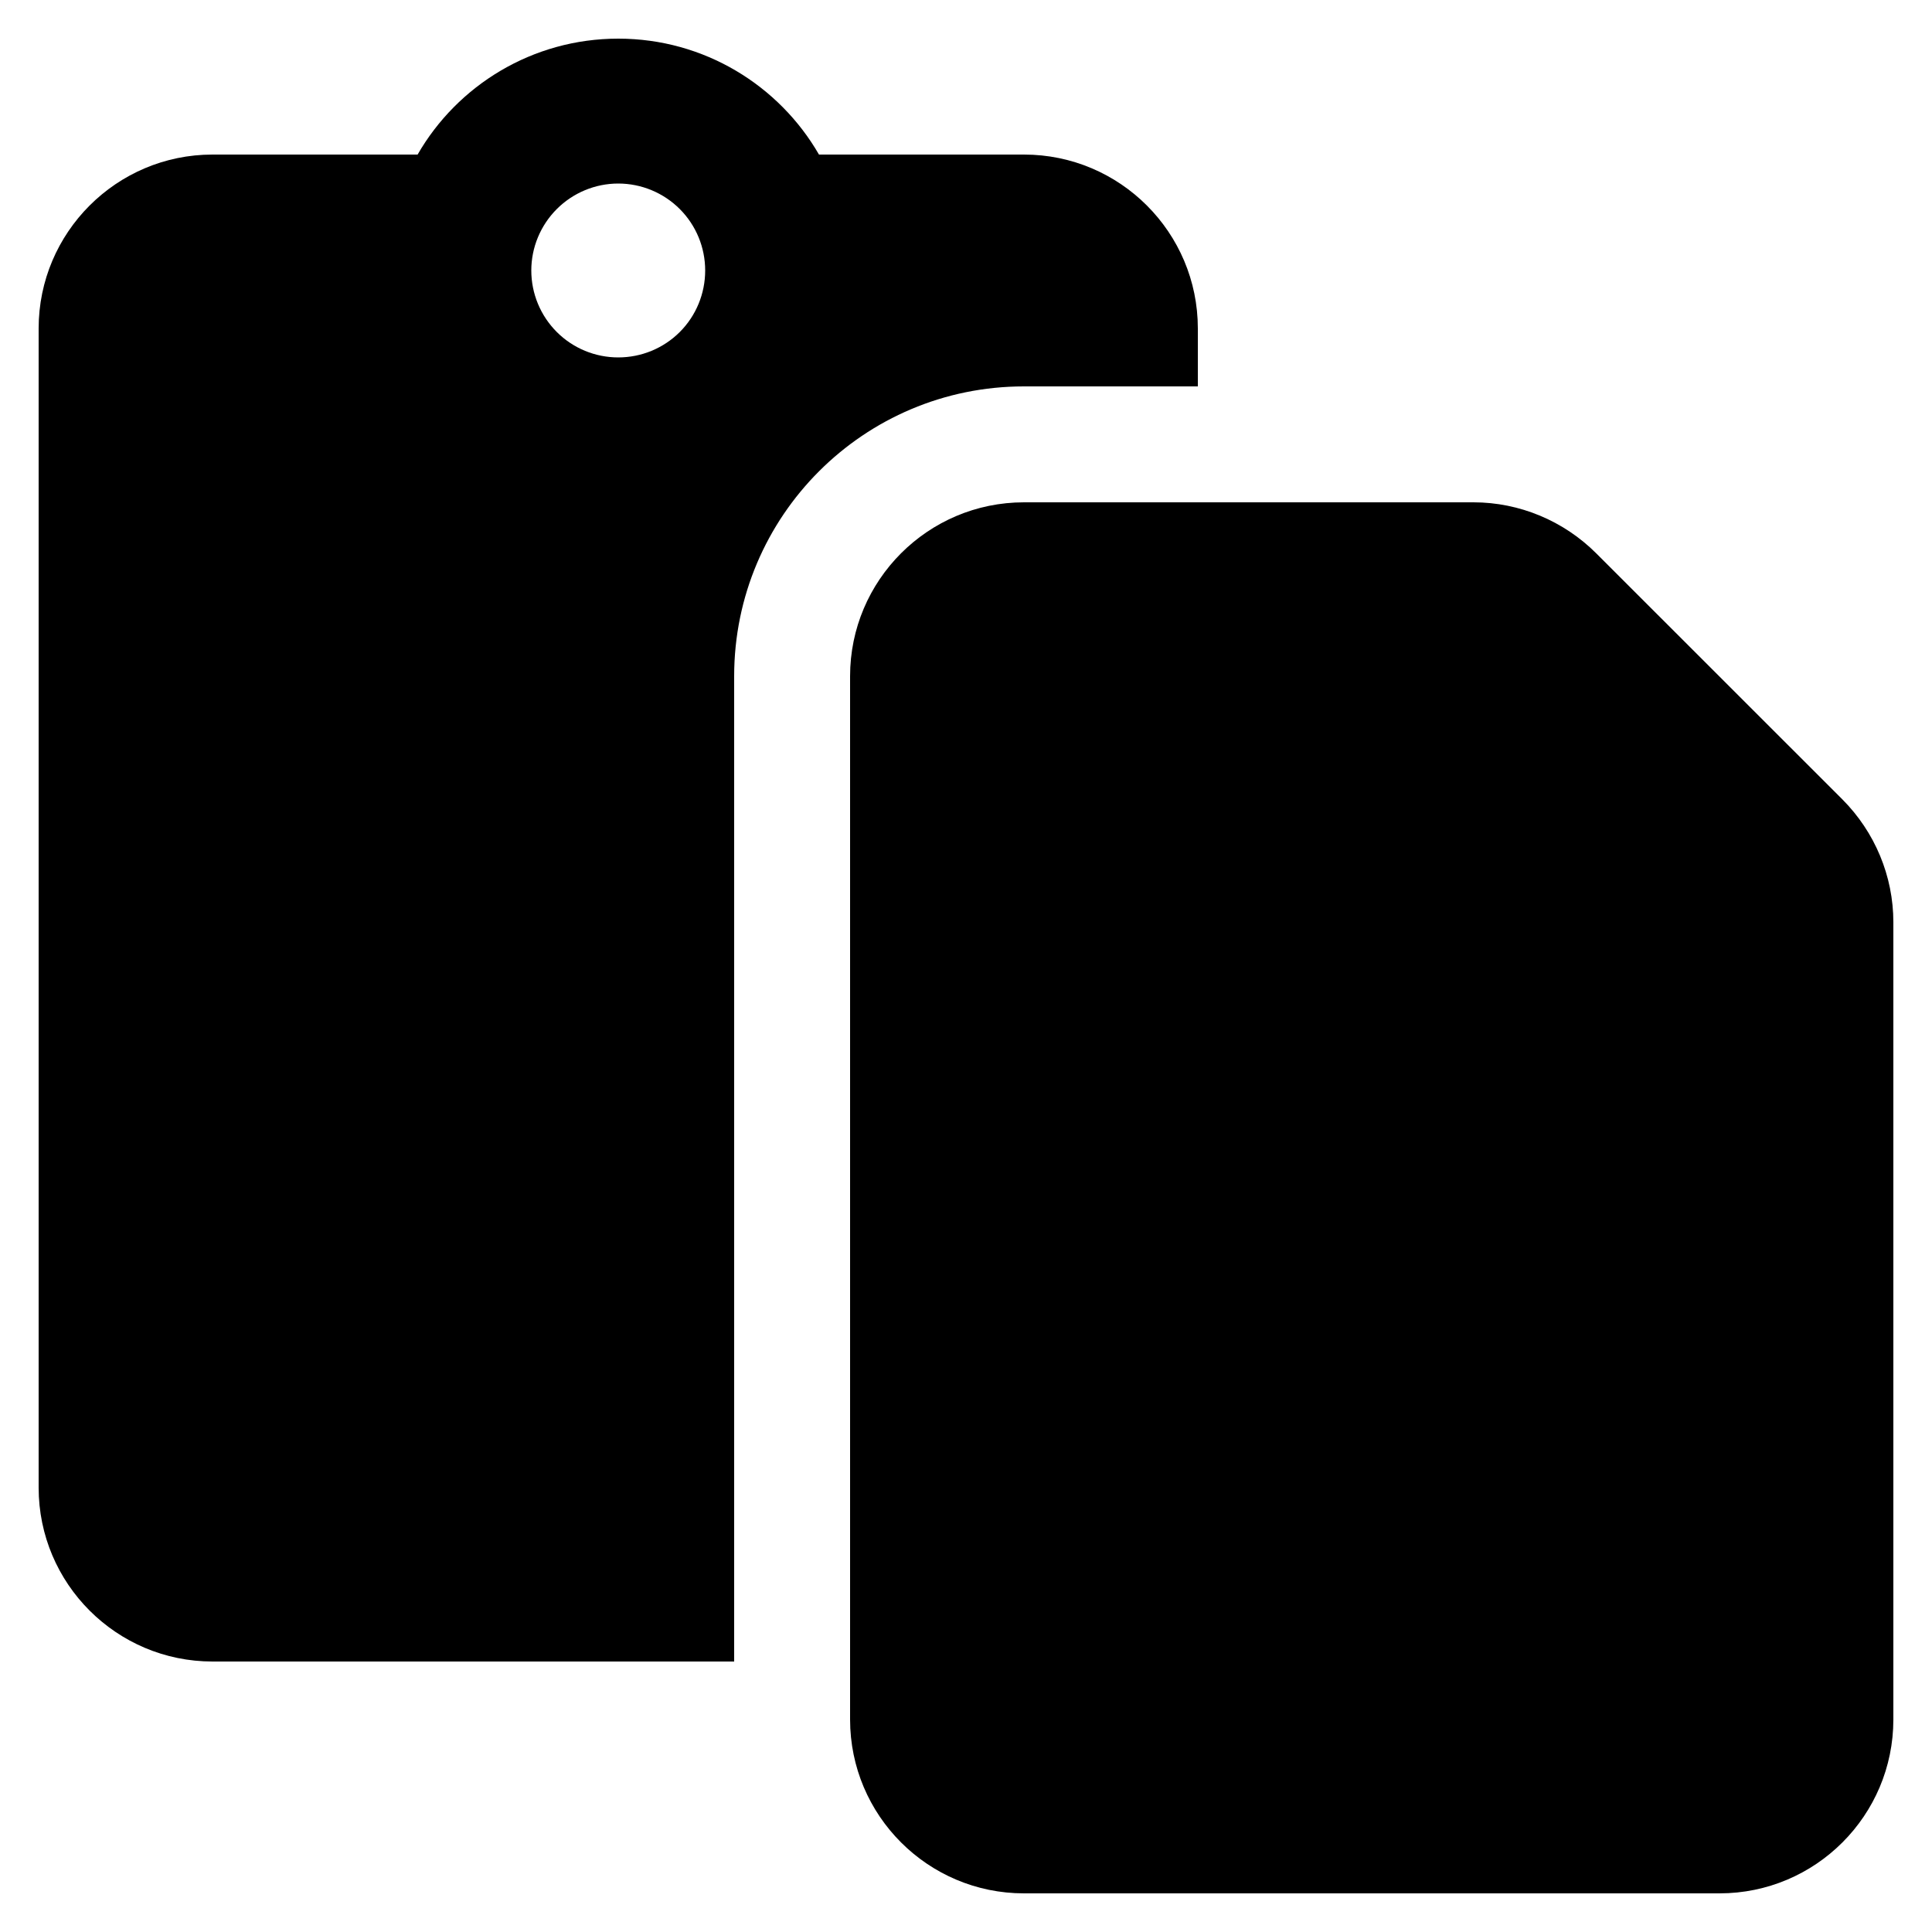 <svg width="20" height="20" viewBox="0 0 20 20" xmlns="http://www.w3.org/2000/svg">
<path d="M6.4 0.4C5.512 0.4 4.735 0.884 4.323 1.6H2.2C1.207 1.6 0.4 2.407 0.4 3.4V15.4C0.4 16.394 1.207 17.2 2.2 17.2H7.6V7C7.6 5.343 8.943 4 10.6 4H12.4V3.4C12.4 2.407 11.594 1.6 10.6 1.6H8.478C8.065 0.884 7.289 0.4 6.4 0.4ZM10.6 5.2C9.607 5.2 8.8 6.007 8.8 7V17.2V17.8C8.8 18.794 9.607 19.6 10.6 19.6H17.8C18.794 19.6 19.6 18.794 19.6 17.8V9.547C19.6 9.07 19.409 8.613 19.072 8.275L16.525 5.729C16.188 5.392 15.73 5.2 15.254 5.2H12.4H10.6ZM6.4 1.9C6.639 1.9 6.868 1.995 7.037 2.164C7.206 2.333 7.3 2.562 7.3 2.8C7.3 3.039 7.206 3.268 7.037 3.437C6.868 3.606 6.639 3.7 6.4 3.7C6.162 3.7 5.933 3.606 5.764 3.437C5.595 3.268 5.5 3.039 5.5 2.8C5.5 2.562 5.595 2.333 5.764 2.164C5.933 1.995 6.162 1.9 6.4 1.9Z" />
</svg>
